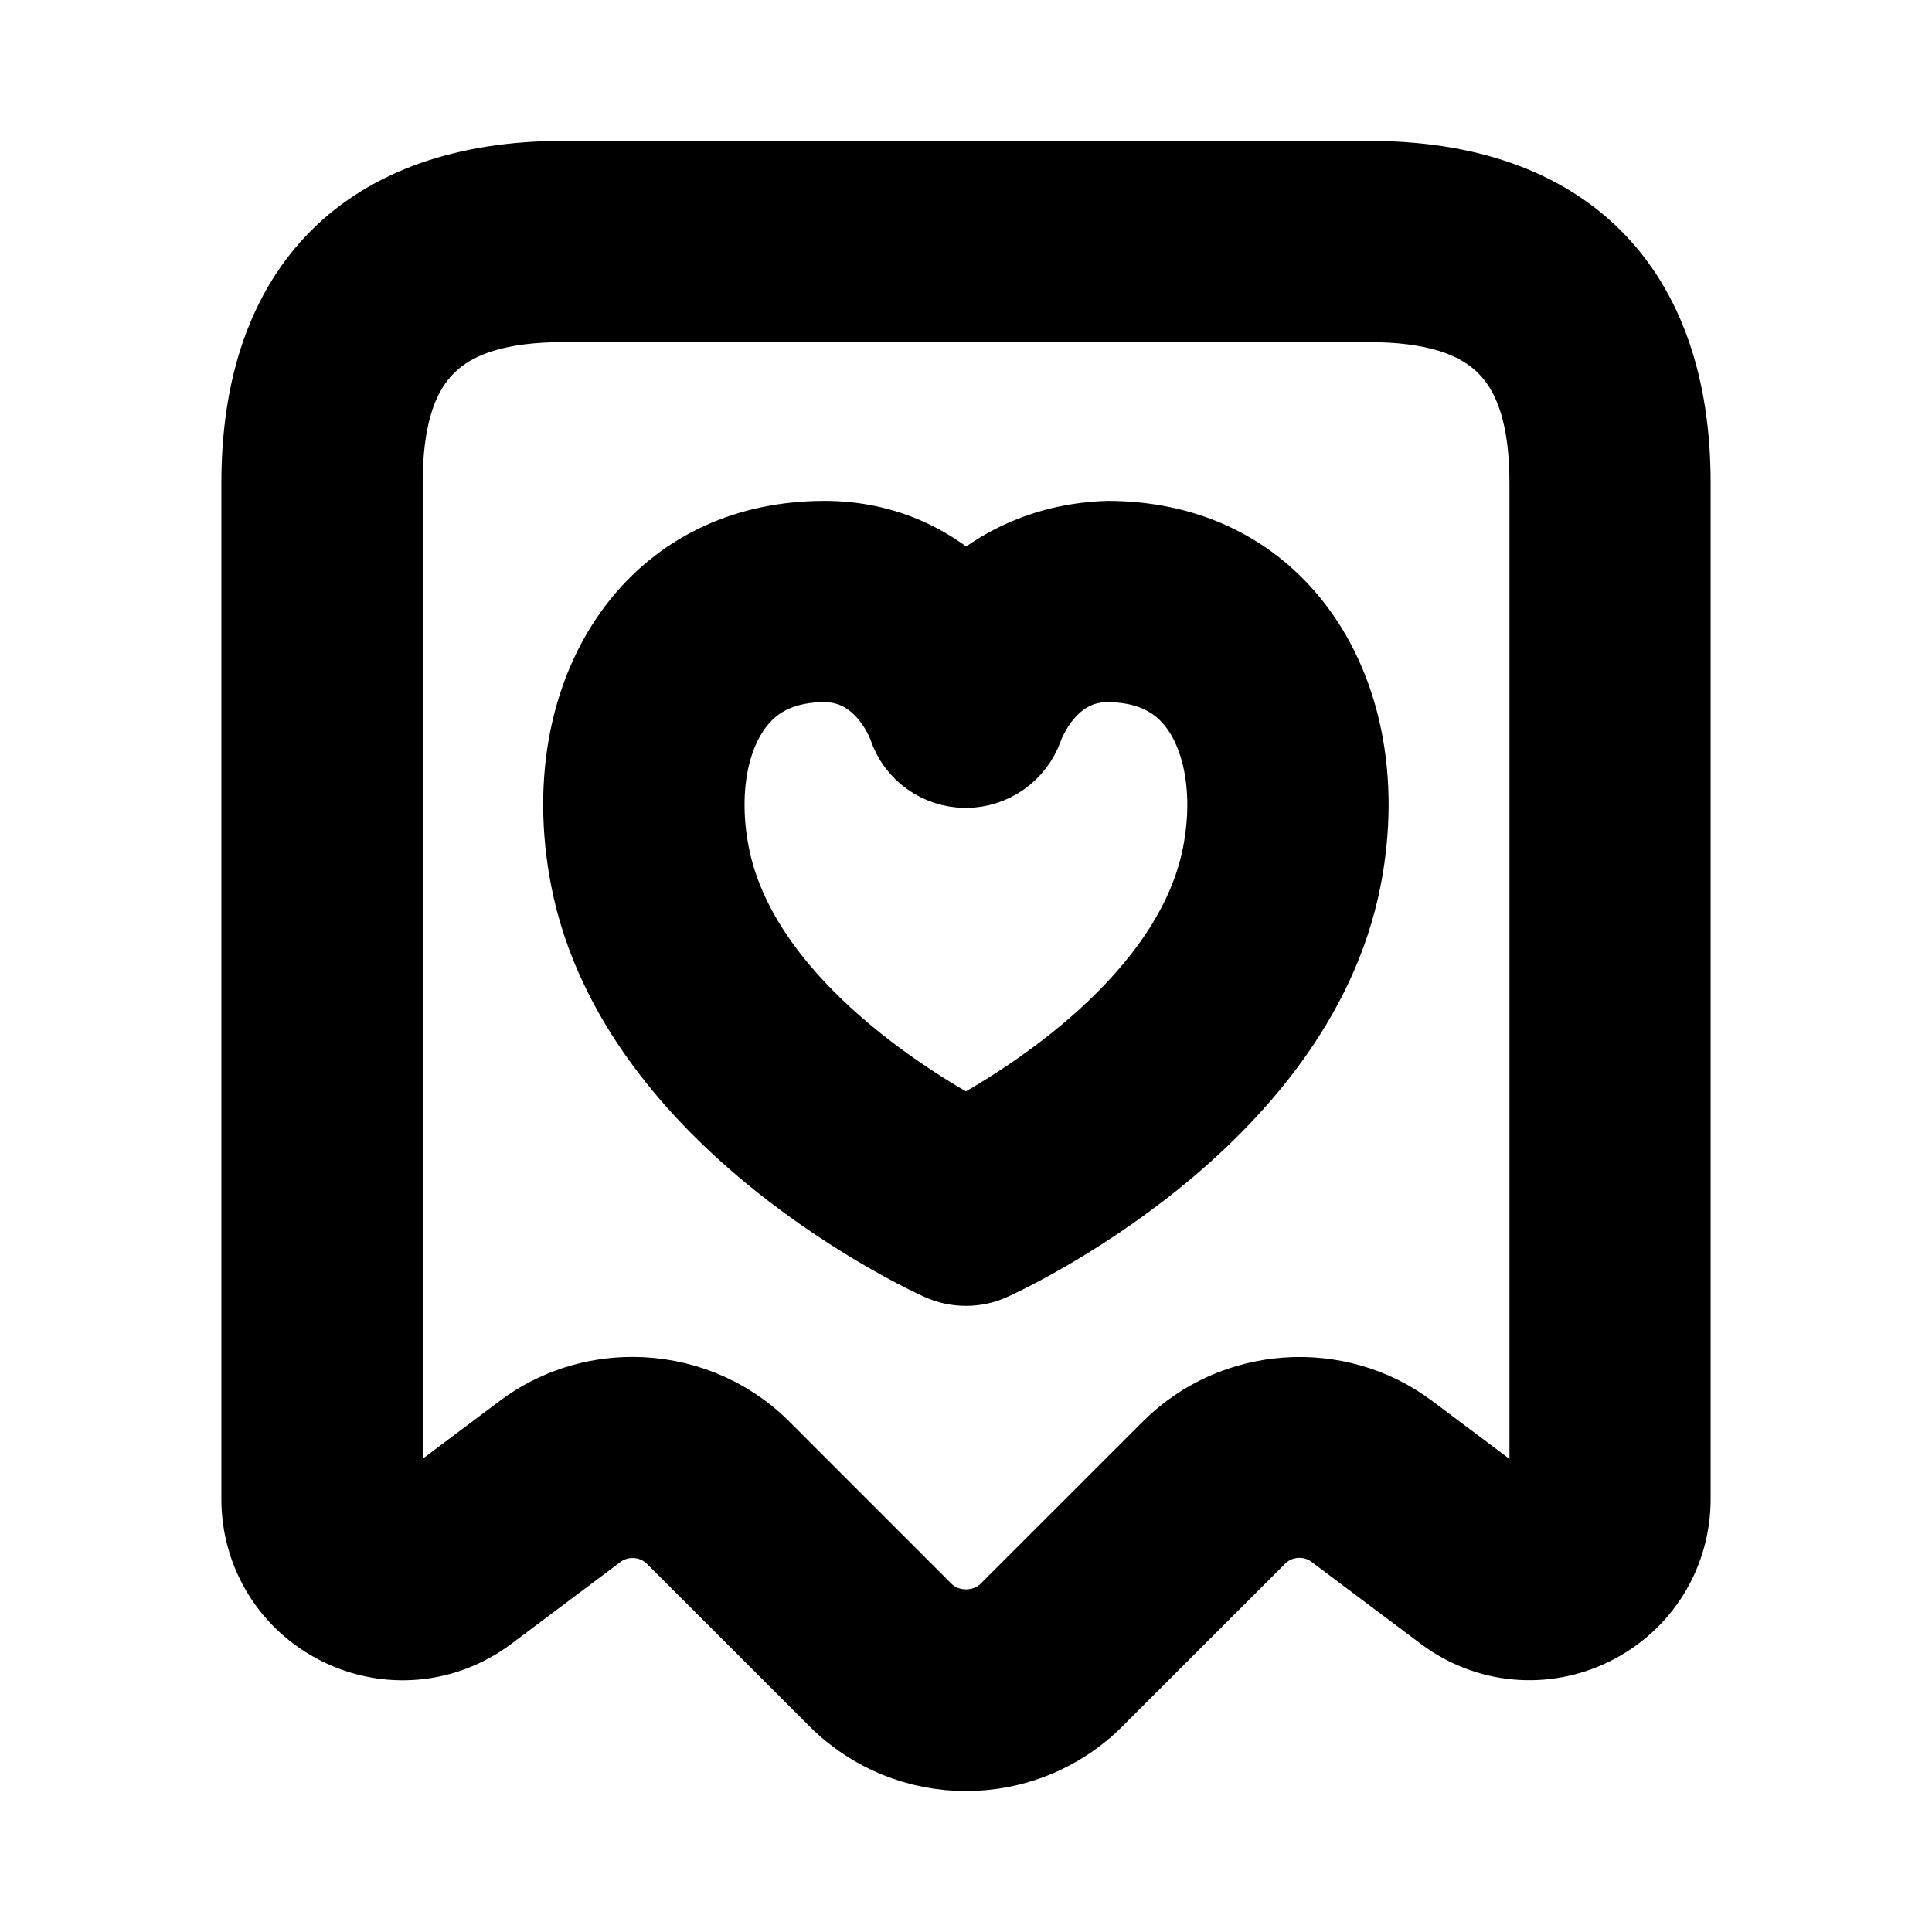 <svg viewBox="0 0 24 24" fill="currentColor" stroke="currentColor" xmlns="http://www.w3.org/2000/svg">
<path d="M12 21.749C11.424 21.749 10.848 21.53 10.409 21.091L8.389 19.072C8.126 18.81 7.704 18.781 7.408 19.003L6.05 20.022C5.516 20.422 4.813 20.485 4.218 20.187C3.621 19.889 3.25 19.289 3.25 18.622V6C3.25 3.582 4.582 2.25 7 2.25H17C19.418 2.25 20.75 3.582 20.75 6V18.621C20.75 19.288 20.379 19.888 19.782 20.186C19.187 20.484 18.484 20.421 17.95 20.021L16.591 19.001C16.296 18.779 15.873 18.808 15.611 19.071L13.591 21.09C13.152 21.53 12.576 21.749 12 21.749ZM7.856 17.356C8.437 17.356 9.016 17.578 9.45 18.011L11.47 20.031C11.753 20.314 12.247 20.314 12.531 20.031L14.551 18.012C15.338 17.225 16.604 17.137 17.491 17.803L18.851 18.823C18.958 18.905 19.06 18.872 19.113 18.847C19.164 18.821 19.251 18.758 19.251 18.623V6C19.251 4.423 18.578 3.75 17.001 3.75H7.001C5.424 3.75 4.751 4.423 4.751 6V18.621C4.751 18.756 4.838 18.819 4.889 18.845C4.941 18.871 5.042 18.903 5.151 18.821L6.51 17.801C6.908 17.503 7.383 17.356 7.856 17.356ZM12 15.722C11.895 15.722 11.789 15.7 11.691 15.656C11.538 15.587 7.927 13.924 7.338 10.91C7.1 9.691 7.336 8.535 7.987 7.74C8.529 7.079 9.303 6.727 10.226 6.722C10.231 6.722 10.236 6.722 10.24 6.722C11.01 6.722 11.589 7.039 11.999 7.438C12.412 7.036 13.027 6.743 13.77 6.722C14.694 6.726 15.468 7.078 16.01 7.739C16.66 8.533 16.898 9.689 16.659 10.91C16.07 13.924 12.46 15.587 12.306 15.656C12.211 15.7 12.105 15.722 12 15.722ZM10.24 8.222C10.238 8.222 10.237 8.222 10.235 8.222C9.766 8.224 9.401 8.382 9.149 8.69C8.787 9.131 8.661 9.853 8.811 10.621C9.166 12.439 11.211 13.704 11.999 14.131C12.787 13.705 14.832 12.44 15.187 10.622C15.337 9.853 15.211 9.13 14.85 8.69C14.597 8.382 14.232 8.225 13.762 8.222C13.761 8.222 13.759 8.222 13.757 8.222C13.021 8.222 12.736 8.952 12.707 9.036C12.6 9.334 12.315 9.536 11.999 9.536C11.997 9.536 11.994 9.536 11.991 9.536C11.672 9.533 11.388 9.331 11.287 9.028C11.262 8.953 10.978 8.222 10.24 8.222ZM15.925 10.766H15.935H15.925Z" />
</svg>

